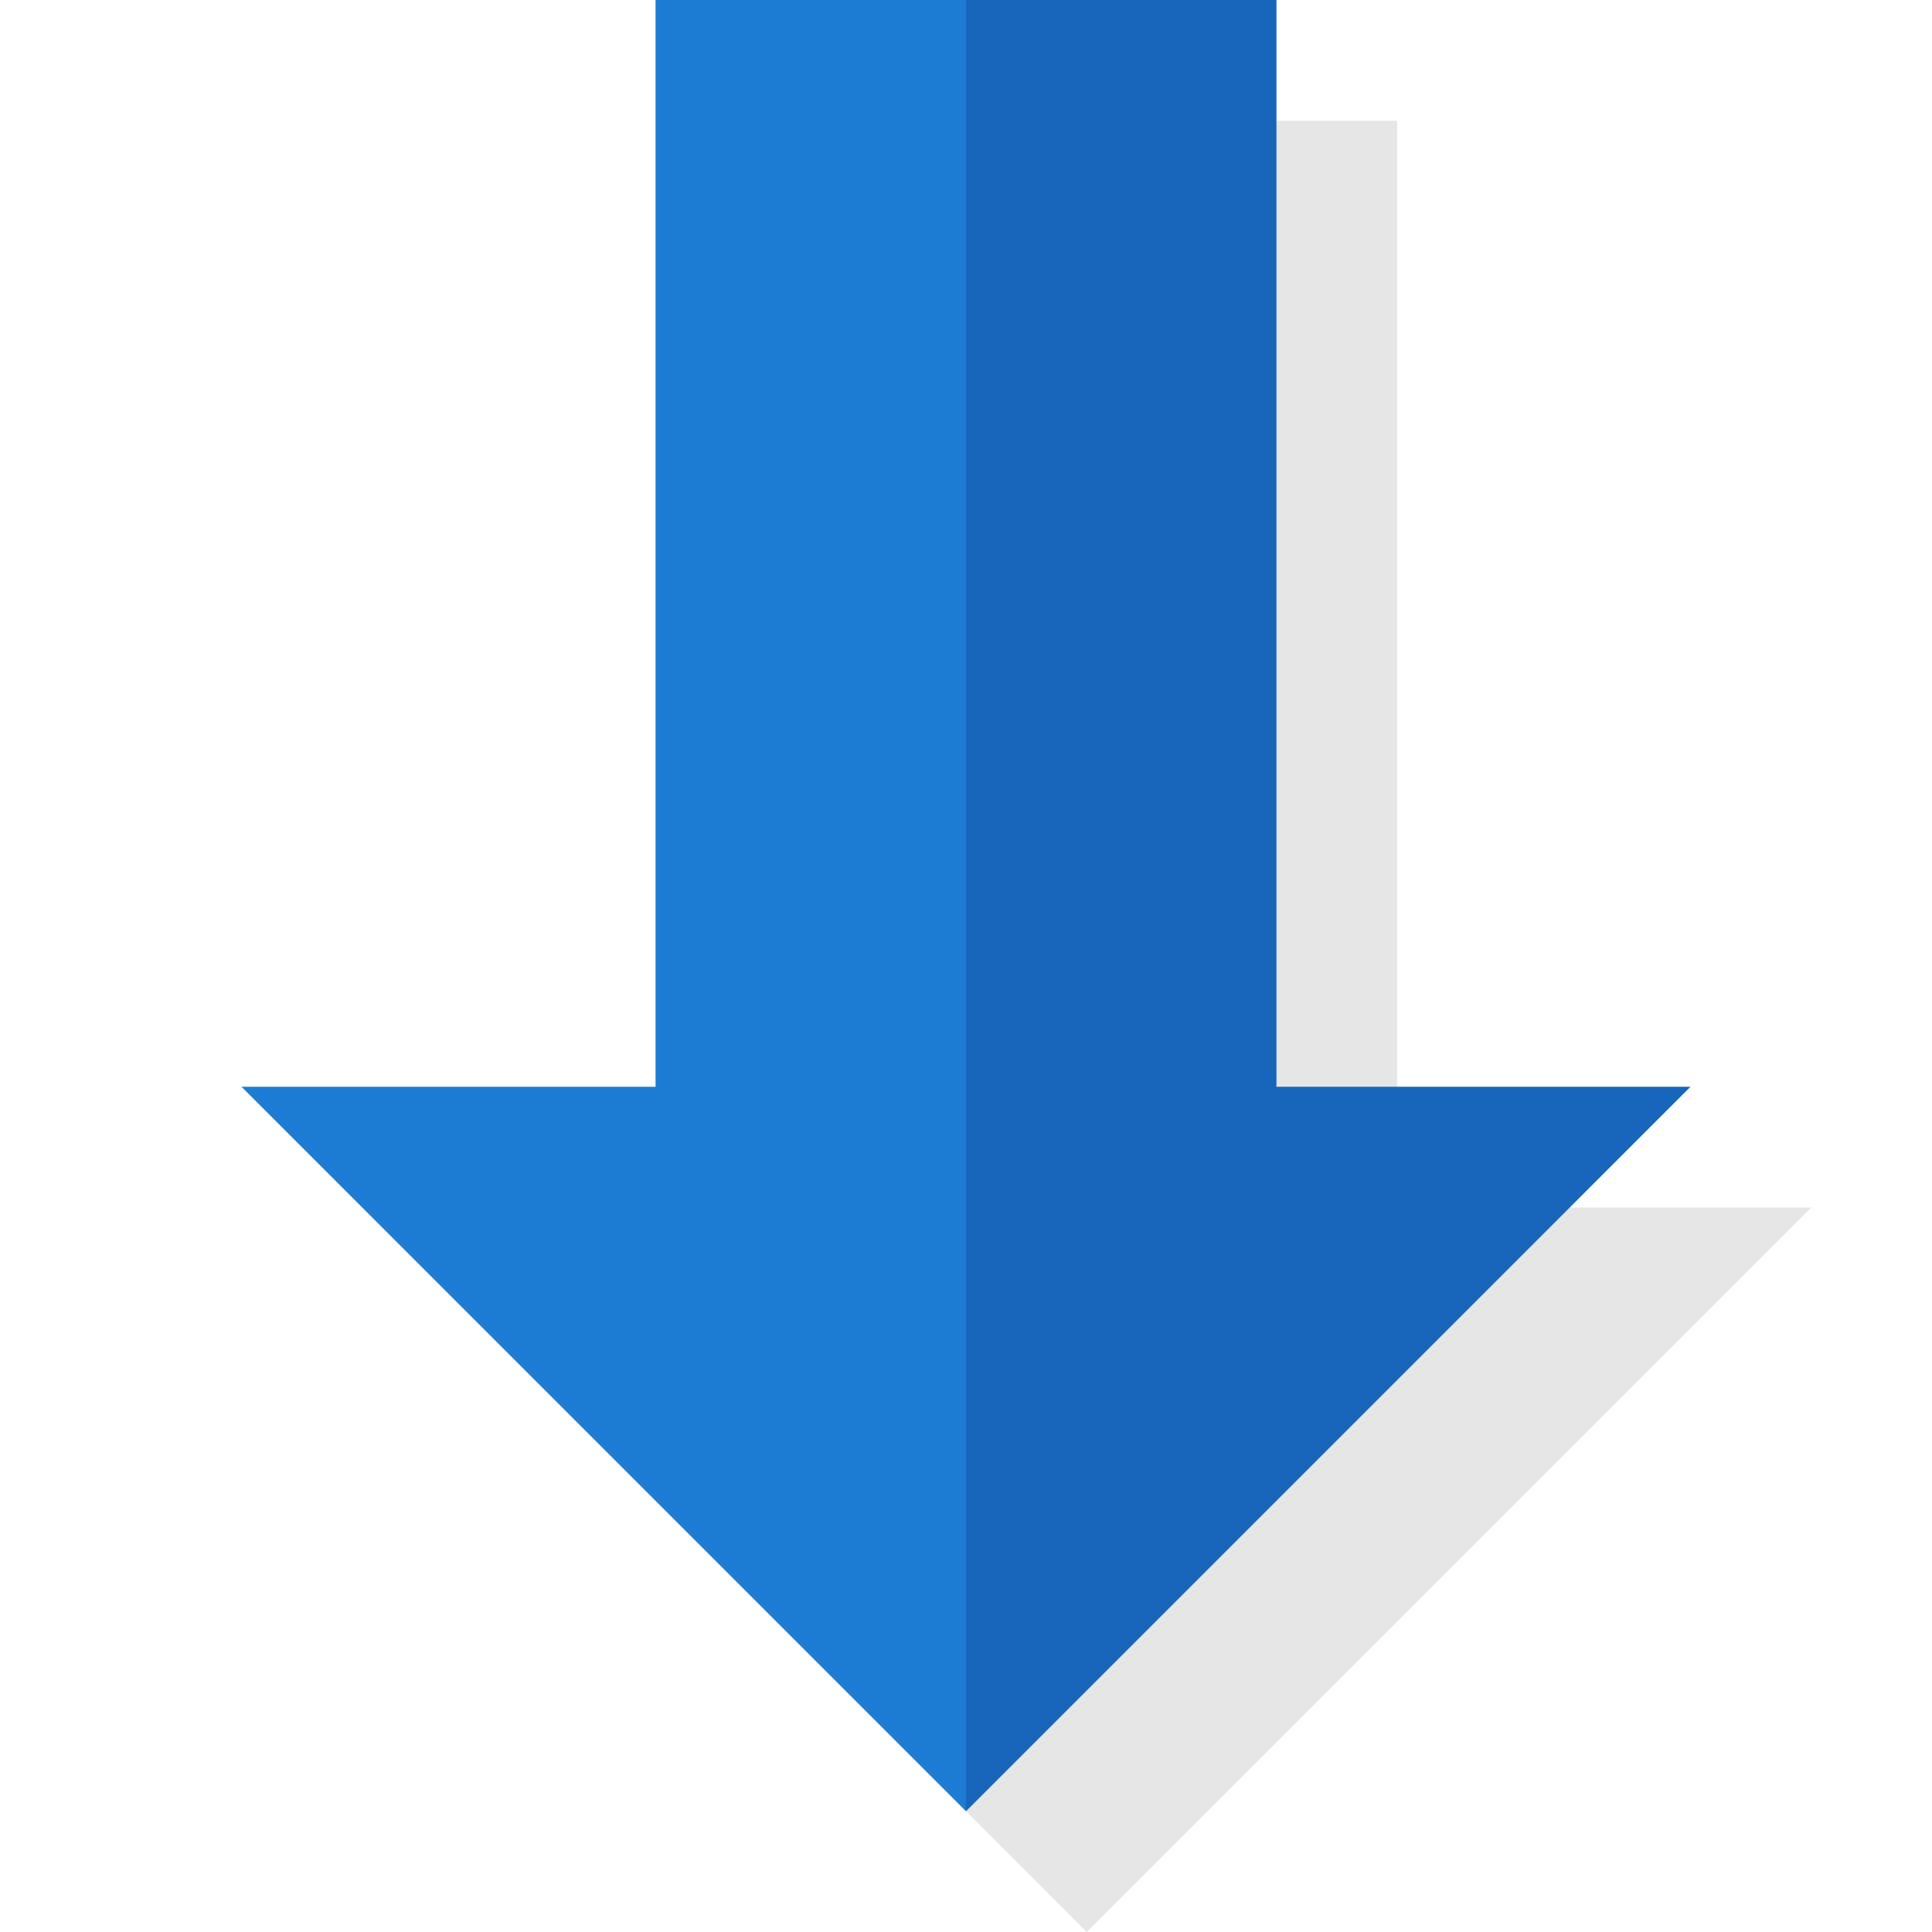<?xml version="1.0" encoding="utf-8"?>
<!-- Generator: Adobe Illustrator 16.0.0, SVG Export Plug-In . SVG Version: 6.00 Build 0)  -->
<!DOCTYPE svg PUBLIC "-//W3C//DTD SVG 1.1//EN" "http://www.w3.org/Graphics/SVG/1.1/DTD/svg11.dtd">
<svg version="1.1" xmlns="http://www.w3.org/2000/svg" xmlns:xlink="http://www.w3.org/1999/xlink" x="0px" y="0px" width="16px"
	 height="16px" viewBox="0 0 16 16" enable-background="new 0 0 16 16" xml:space="preserve">
<g id="Layer_1">
	<polygon opacity="0.1" points="11.571,10 11.571,1 9,1 6.429,1 6.429,10 3,10 9,16 15,10 	"/>
	<polygon fill="#1766BC" points="14,9 10.571,9 10.571,0 8,0 8,15 	"/>
	<polygon fill="#1C7CD3" points="5.429,9 2,9 8,15 8,0 5.429,0 	"/>
</g>
<g id="Layer_2">
</g>
</svg>
